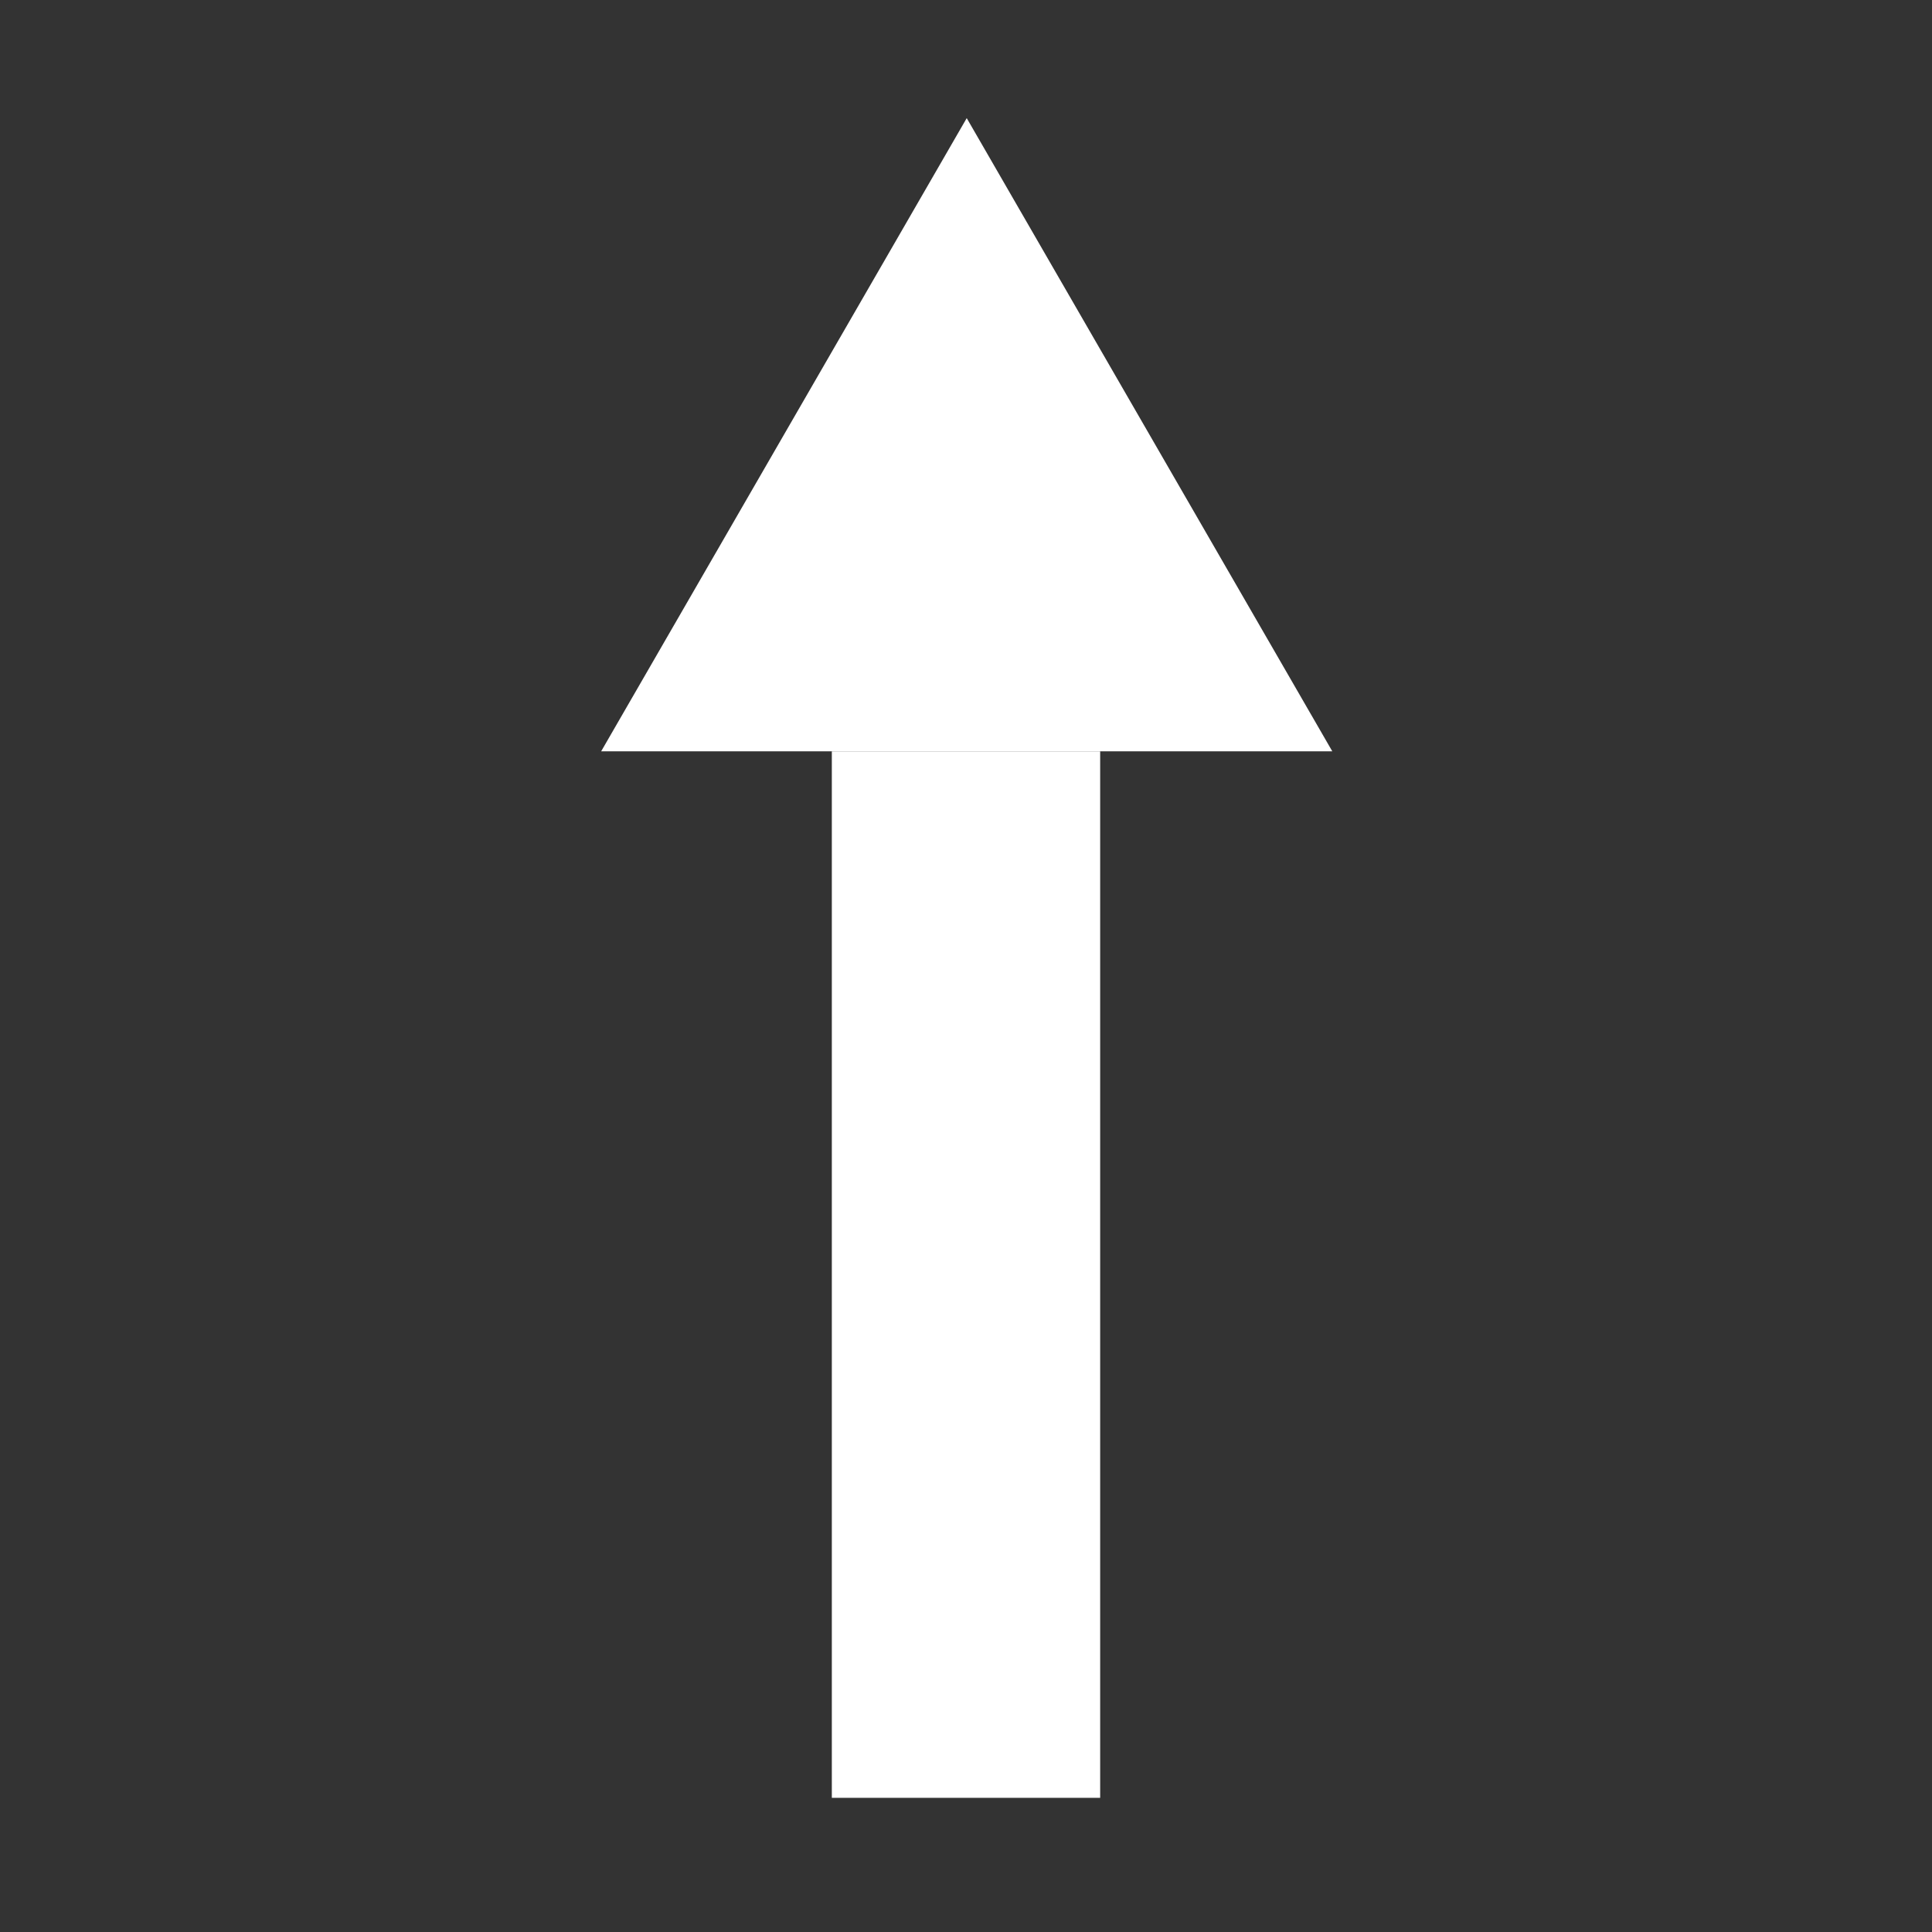 <svg height="72" width="72" xmlns="http://www.w3.org/2000/svg">
    <rect width="100%" height="100%" fill="#333333" stroke="none"/>
    <path d="M41,28l-10,0l0,39l10,0z" fill="white"/>
    <path d="M36.027,4.402l13.624,23.598l-27.248,0z" fill="white"/>
</svg>
